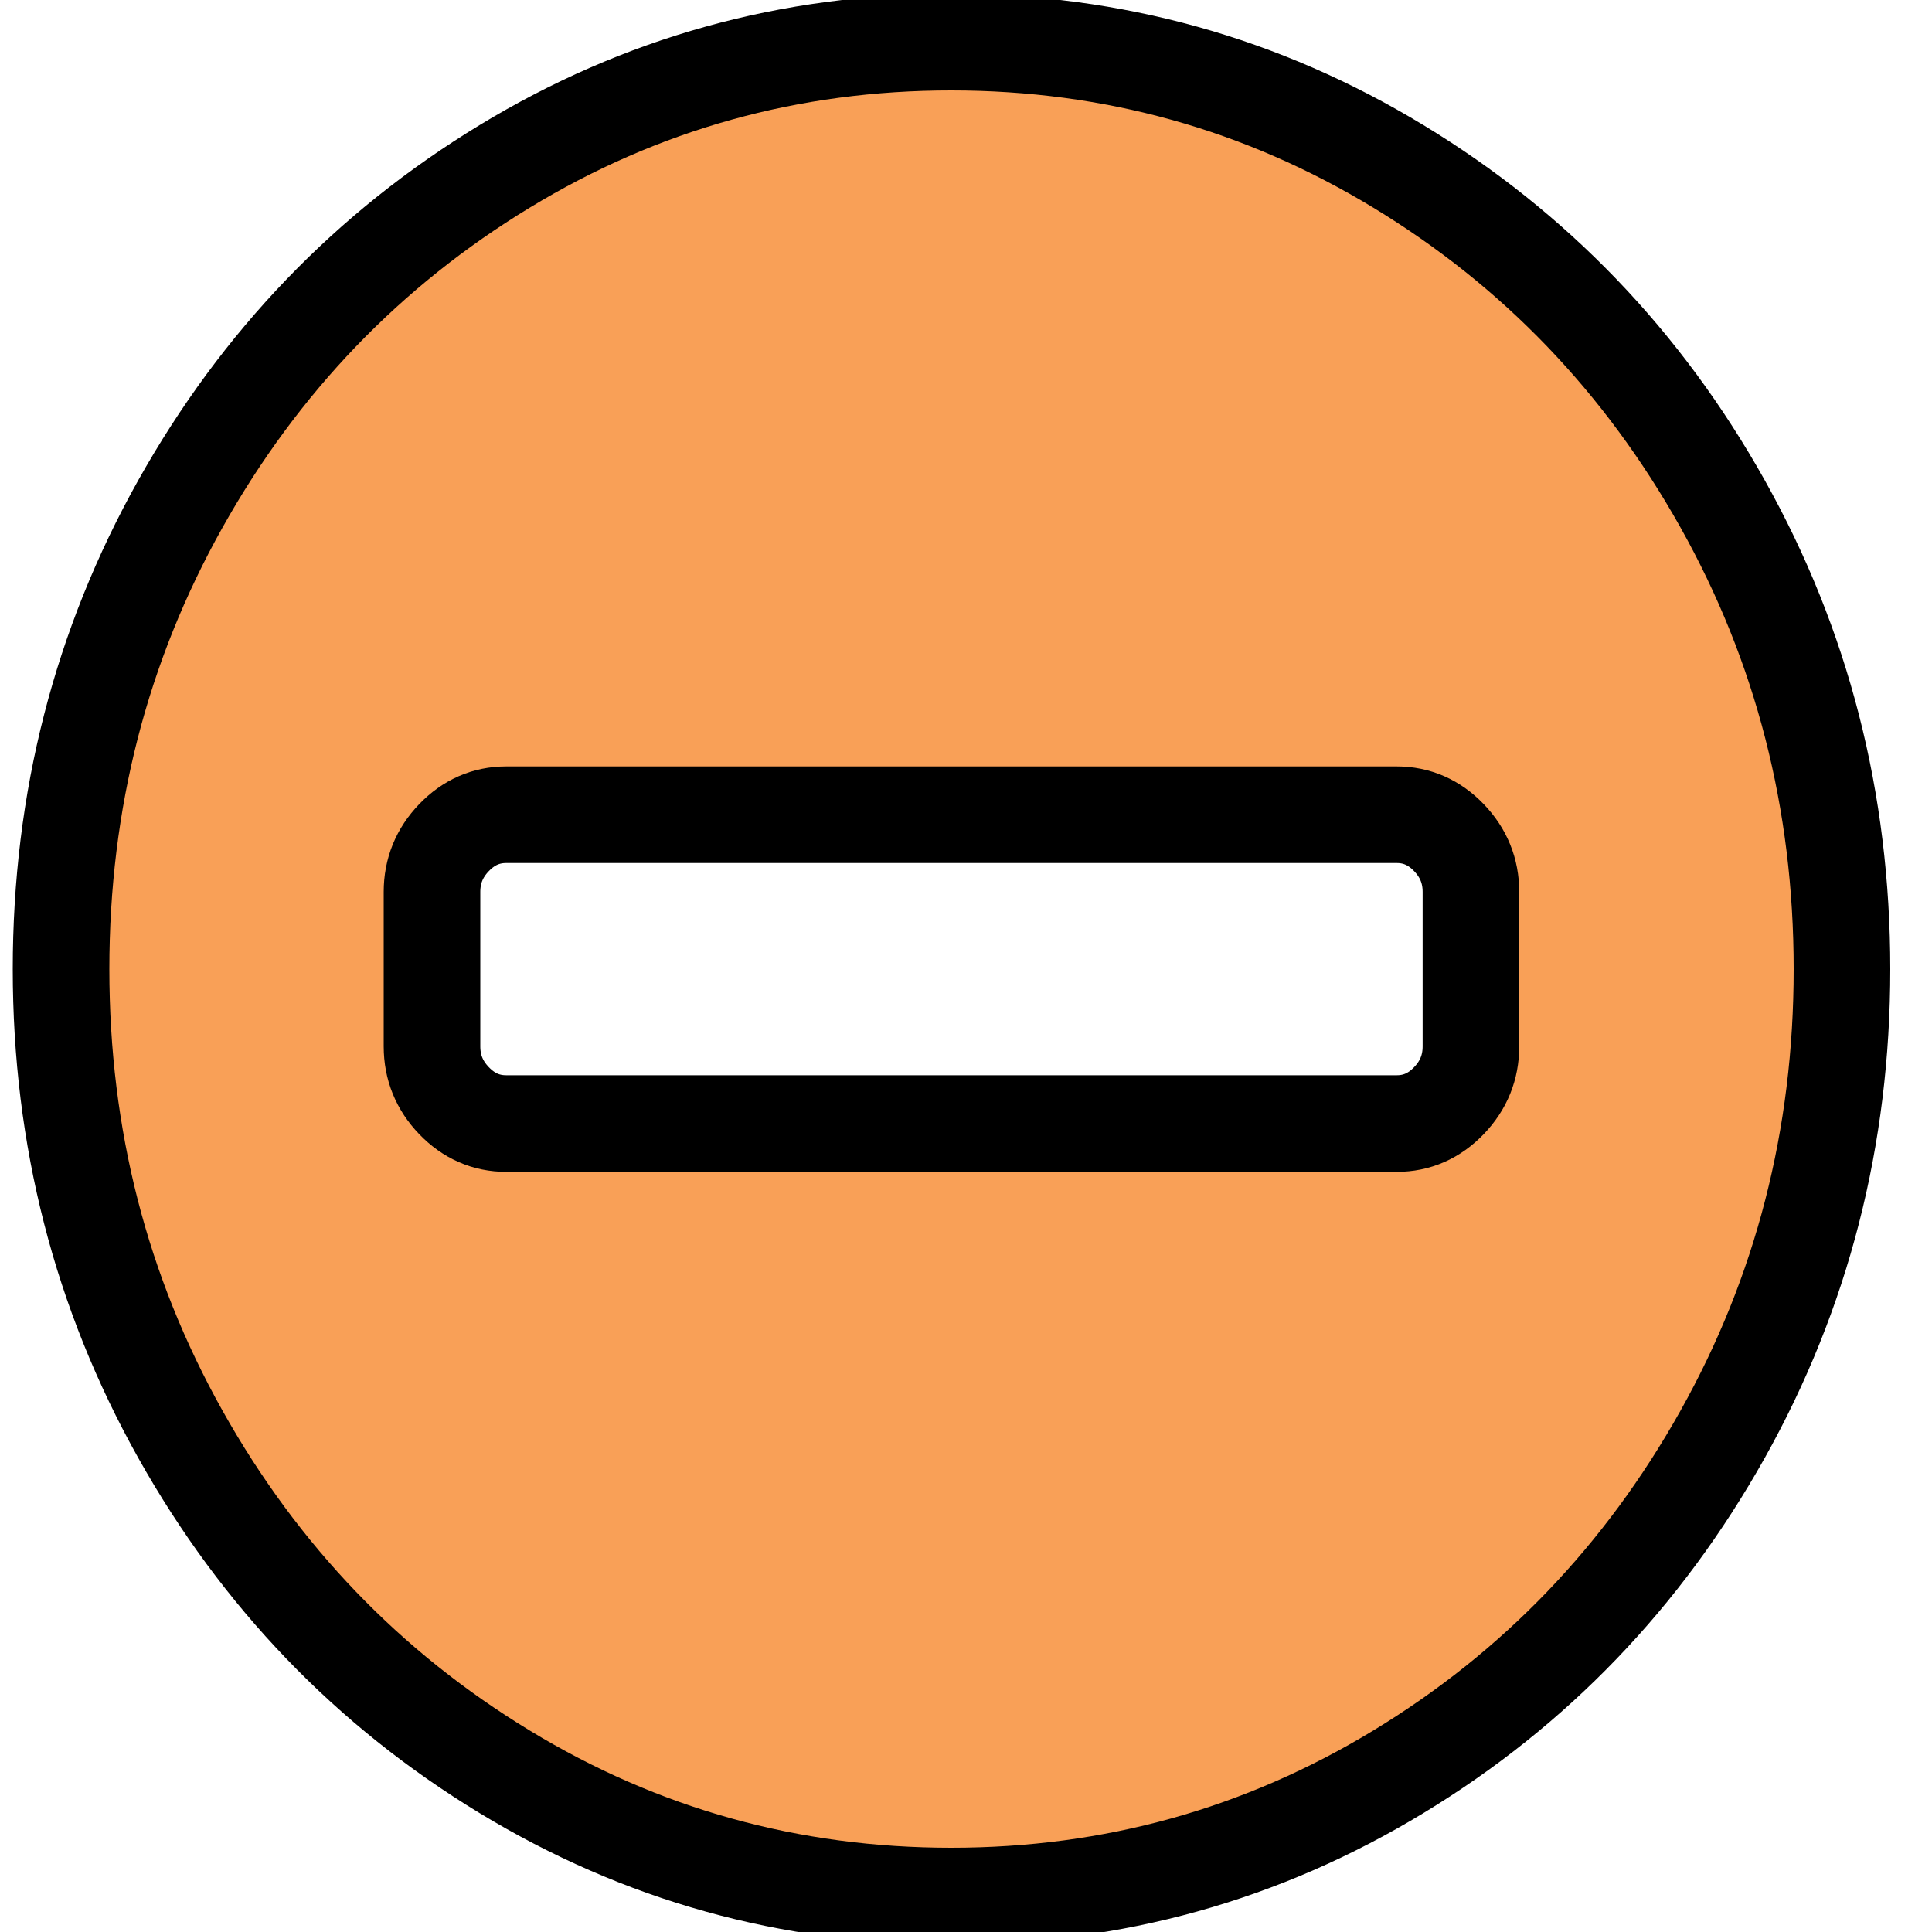 <svg width="20" height="20" xmlns="http://www.w3.org/2000/svg">

 <g>
  <title>background</title>
  <rect fill="none" id="canvas_background" height="22" width="22" y="-1" x="-1"/>
 </g>
 <g>
  <title>Layer 1</title>
  <path stroke="null" fill="#f9a057" id="svg_1" d="m15.227,10.832l0,-1.599q0,-0.325 -0.228,-0.562t-0.54,-0.237l-9.219,0q-0.312,0 -0.54,0.237t-0.228,0.562l0,1.599q0,0.325 0.228,0.562t0.54,0.237l9.219,0q0.312,0 0.54,-0.237t0.228,-0.562zm3.841,-0.8q0,2.611 -1.236,4.817t-3.355,3.492t-4.627,1.287t-4.627,-1.287t-3.355,-3.492t-1.236,-4.817t1.236,-4.817t3.355,-3.492t4.627,-1.287t4.627,1.287t3.355,3.492t1.236,4.817z"/>
 </g>
</svg>